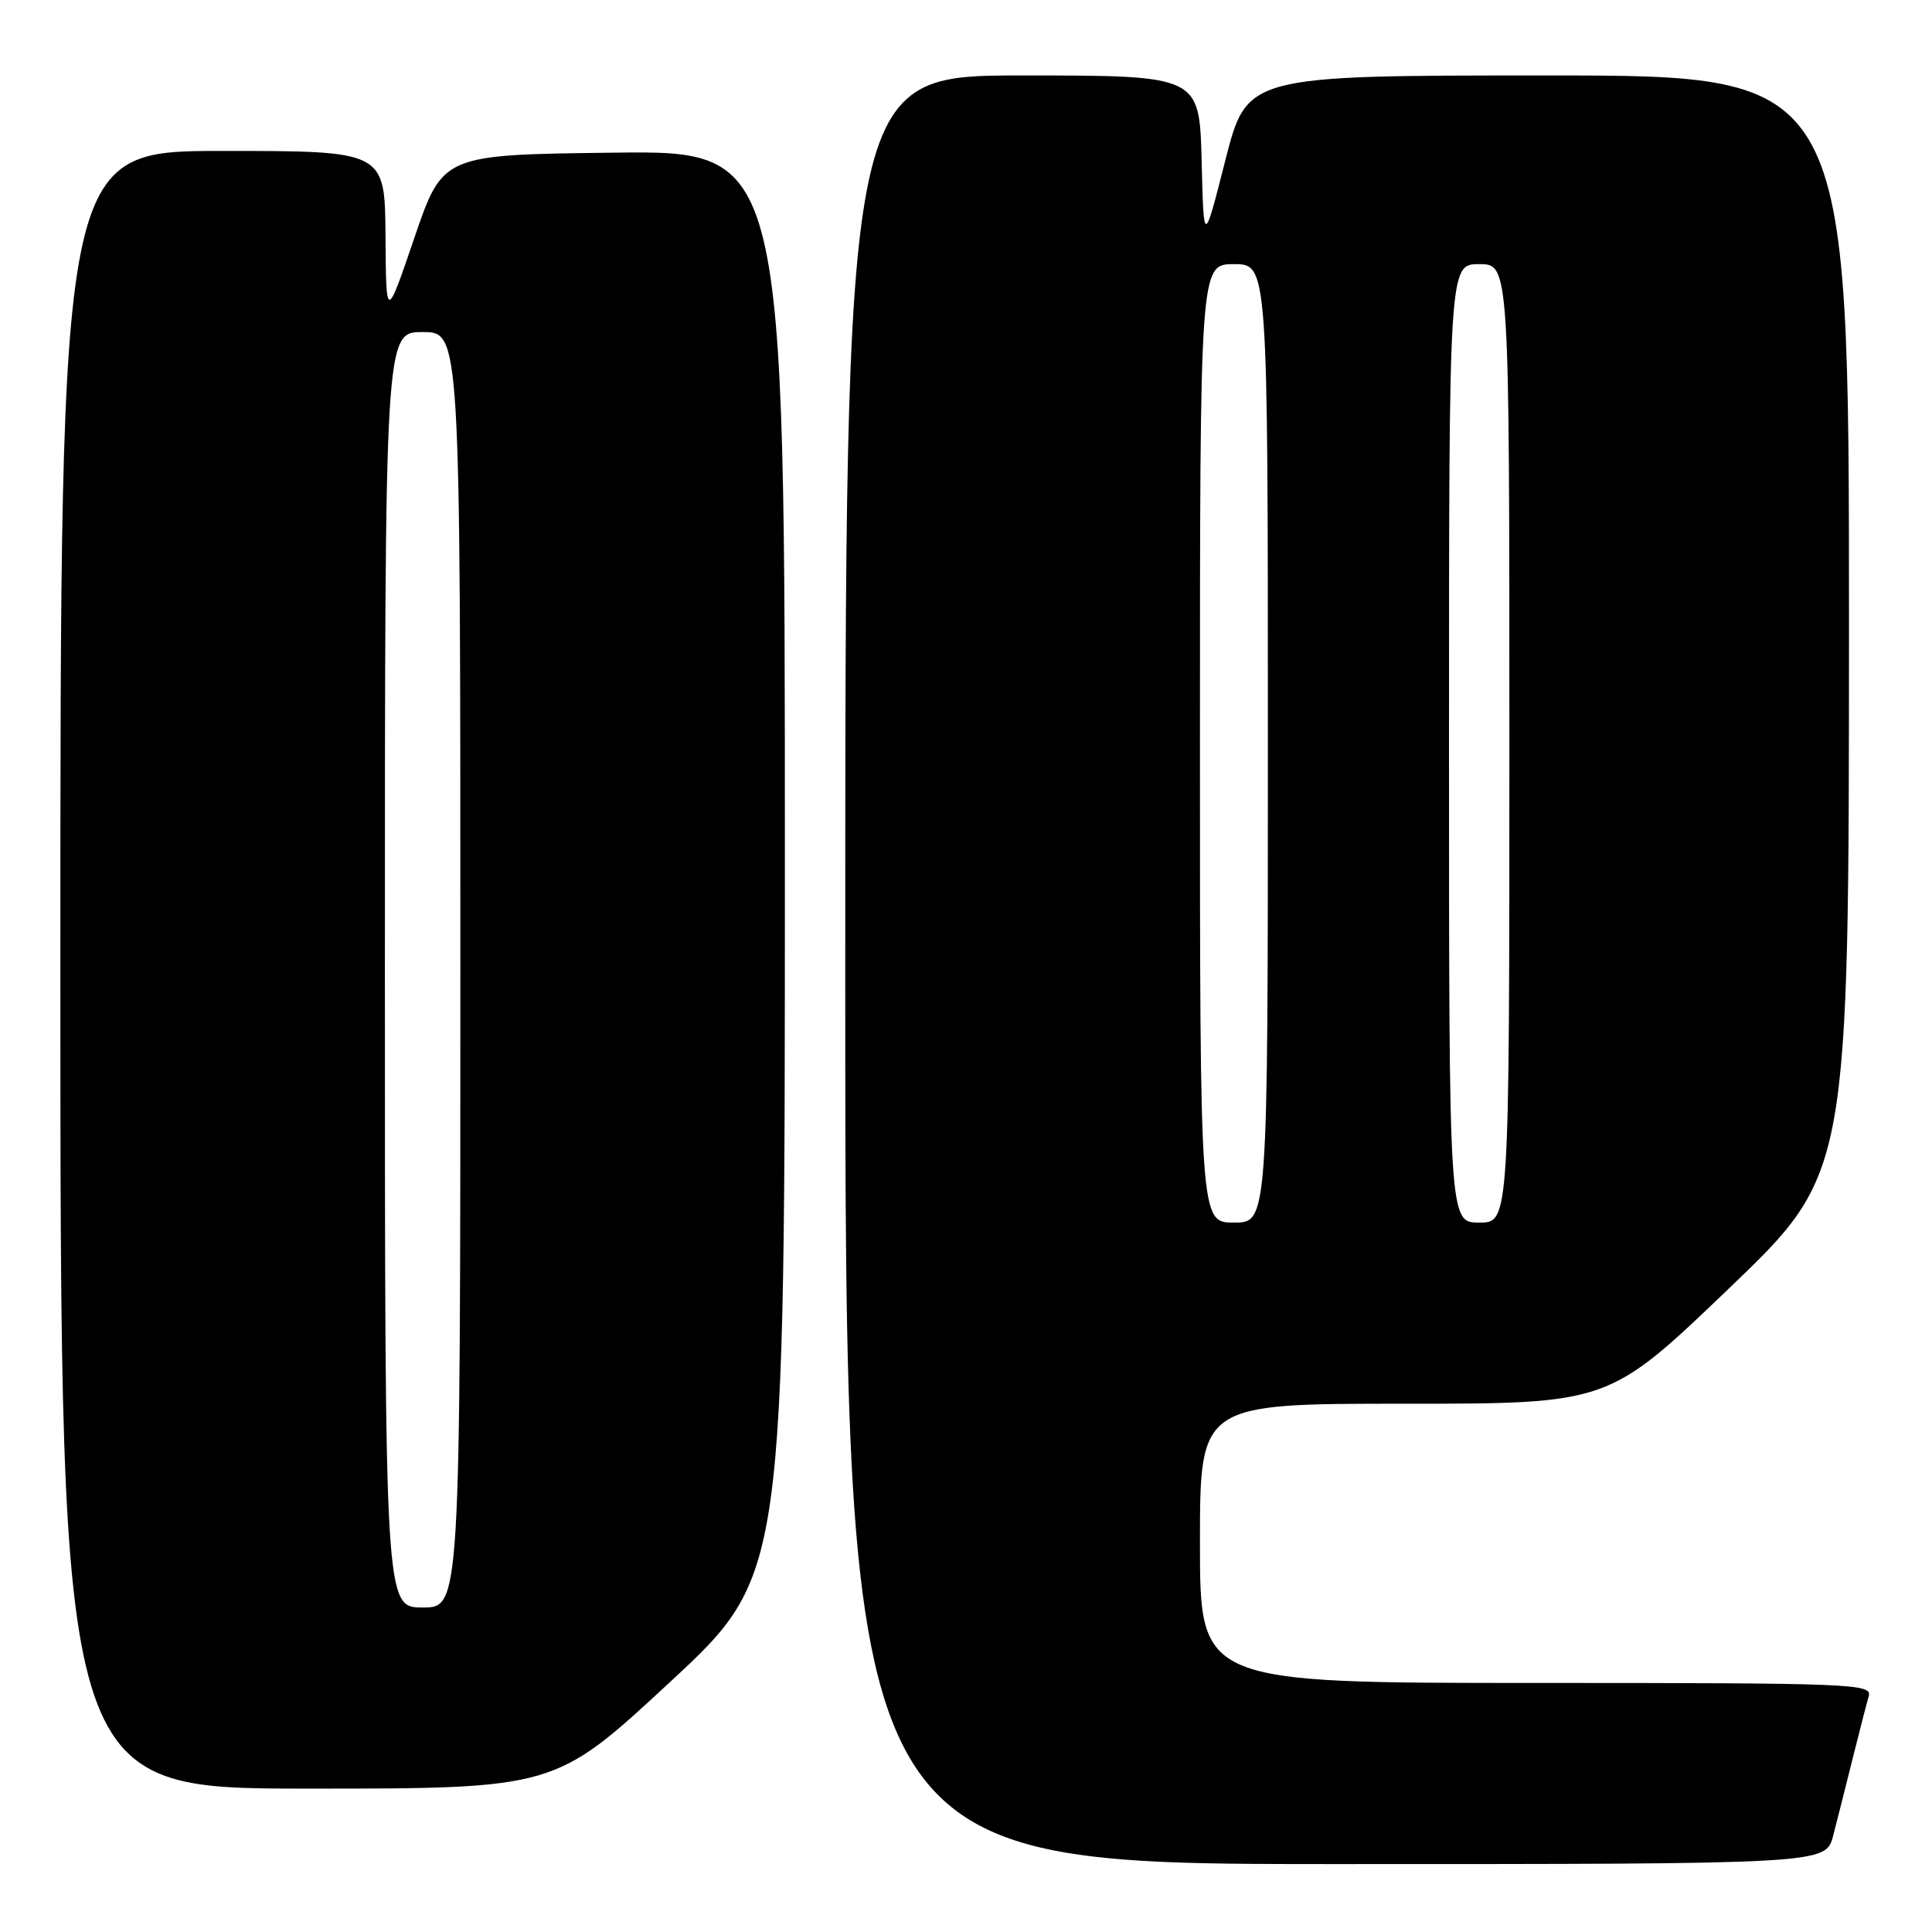 <?xml version="1.0" encoding="UTF-8" standalone="no"?>
<!DOCTYPE svg PUBLIC "-//W3C//DTD SVG 1.1//EN" "http://www.w3.org/Graphics/SVG/1.1/DTD/svg11.dtd" >
<svg xmlns="http://www.w3.org/2000/svg" xmlns:xlink="http://www.w3.org/1999/xlink" version="1.1" viewBox="0 0 256 256">
 <g >
 <path fill="currentColor"
d=" M 242.90 243.25 C 243.44 241.19 244.60 236.57 245.49 233.00 C 246.38 229.43 247.34 225.71 247.62 224.75 C 248.10 223.10 245.54 223.00 203.57 223.00 C 159.00 223.00 159.00 223.00 159.00 204.50 C 159.00 186.00 159.00 186.00 186.08 186.00 C 213.16 186.00 213.16 186.00 229.07 170.75 C 244.99 155.50 244.99 155.50 245.00 82.75 C 245.00 10.00 245.00 10.00 205.11 10.00 C 165.23 10.00 165.23 10.00 162.36 21.25 C 159.50 32.50 159.50 32.50 159.22 21.25 C 158.93 10.00 158.93 10.00 135.47 10.00 C 112.00 10.00 112.00 10.00 112.00 128.50 C 112.00 247.00 112.00 247.00 176.96 247.00 C 241.92 247.00 241.92 247.00 242.90 243.25 Z  M 88.78 222.88 C 104.00 208.76 104.00 208.76 104.00 114.36 C 104.00 19.96 104.00 19.96 81.33 20.23 C 58.67 20.50 58.67 20.50 54.91 31.50 C 51.16 42.50 51.16 42.50 51.08 31.25 C 51.00 20.00 51.00 20.00 29.50 20.00 C 8.00 20.00 8.00 20.00 8.00 128.50 C 8.00 237.00 8.00 237.00 40.78 237.00 C 73.56 237.00 73.56 237.00 88.78 222.88 Z  M 159.00 98.50 C 159.00 35.00 159.00 35.00 163.50 35.00 C 168.00 35.00 168.00 35.00 168.00 98.50 C 168.00 162.00 168.00 162.00 163.50 162.00 C 159.00 162.00 159.00 162.00 159.00 98.50 Z  M 192.00 98.50 C 192.00 35.00 192.00 35.00 196.00 35.00 C 200.00 35.00 200.00 35.00 200.00 98.50 C 200.00 162.00 200.00 162.00 196.00 162.00 C 192.00 162.00 192.00 162.00 192.00 98.50 Z  M 51.00 128.50 C 51.00 44.00 51.00 44.00 56.00 44.00 C 61.00 44.00 61.00 44.00 61.00 128.50 C 61.00 213.00 61.00 213.00 56.00 213.00 C 51.00 213.00 51.00 213.00 51.00 128.50 Z "/>
</g>
</svg>